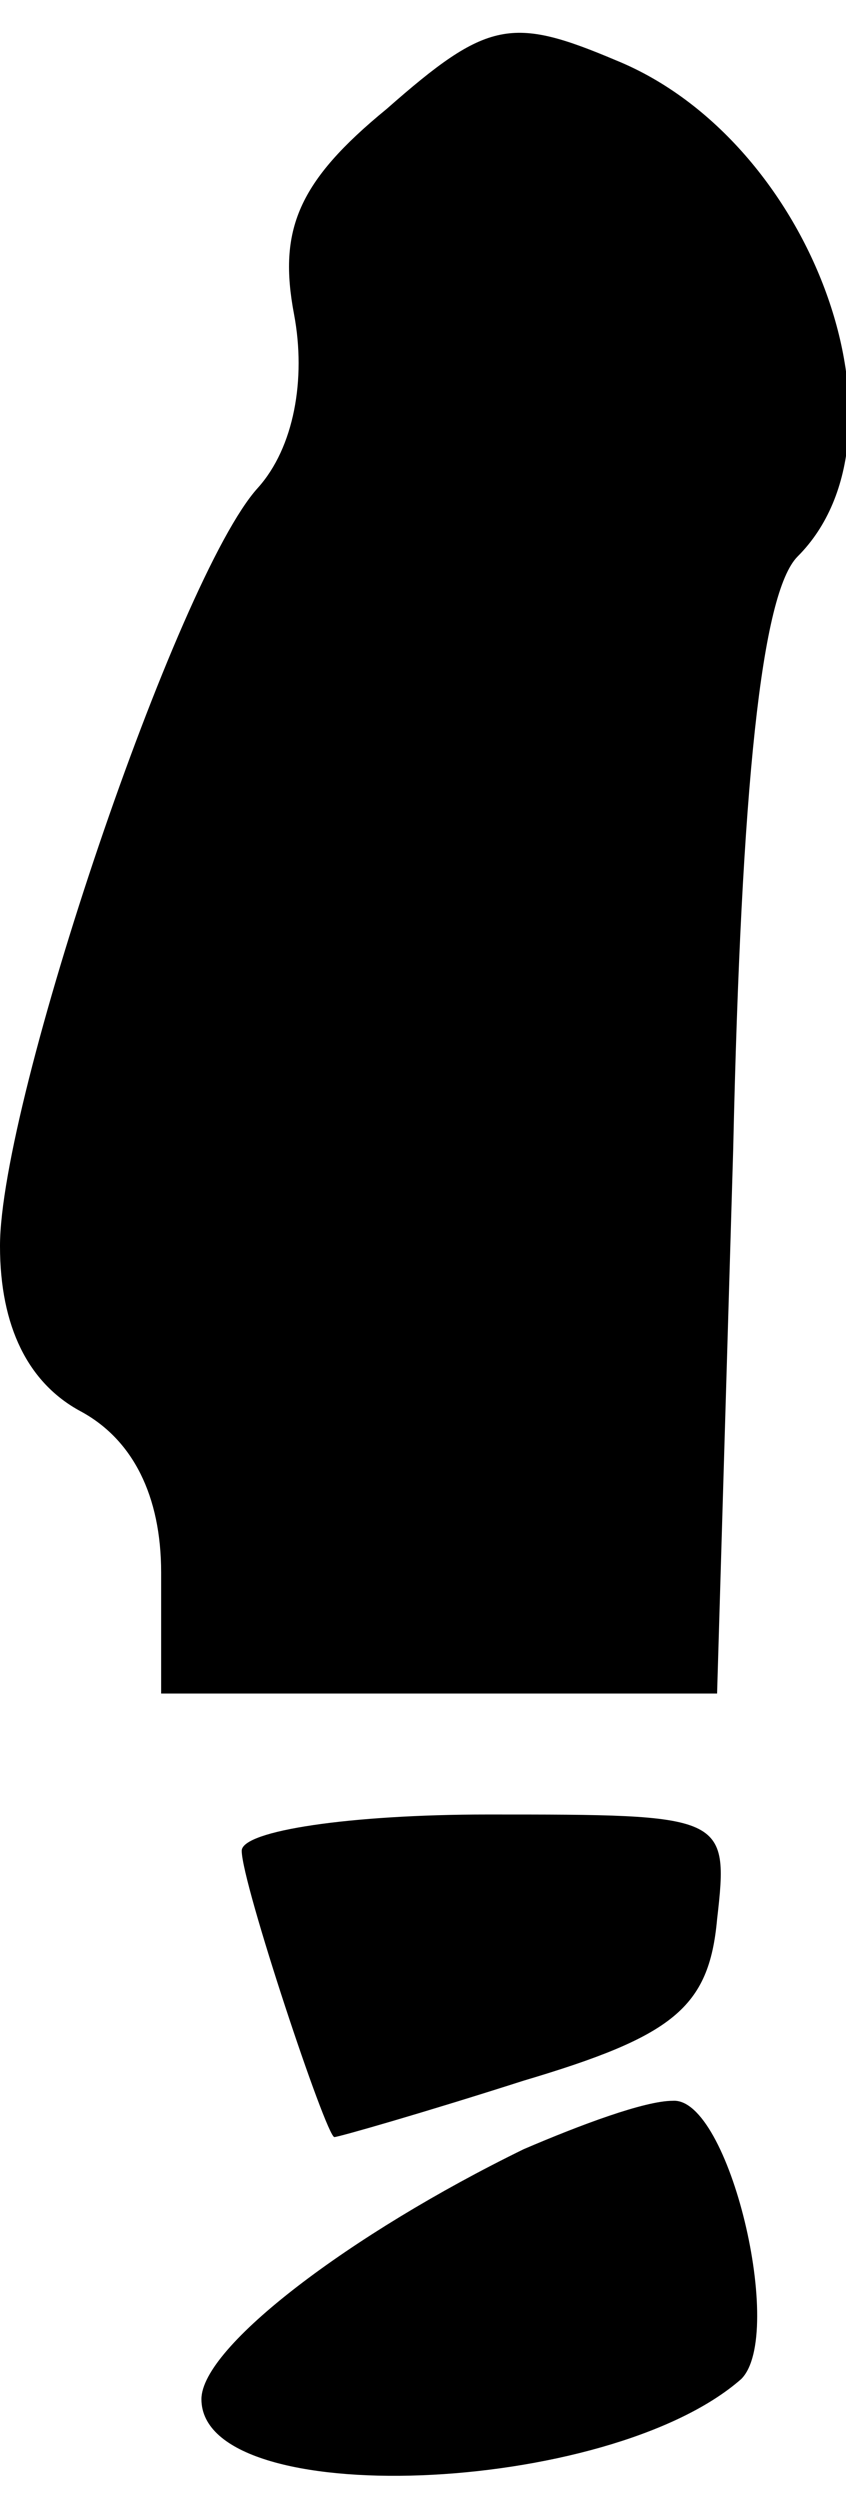 <?xml version="1.0" standalone="no"?>
<!DOCTYPE svg PUBLIC "-//W3C//DTD SVG 20010904//EN"
 "http://www.w3.org/TR/2001/REC-SVG-20010904/DTD/svg10.dtd">
<svg version="1.0" xmlns="http://www.w3.org/2000/svg"
 width="21pt" height="62pt" viewBox="0 0 21 62"
 preserveAspectRatio="xMidYMid meet">
<g transform="translate(0,62) scale(0.1,-0.1)"
fill="#000000" stroke="none">
<path fill="#000000" stroke="none" d="M96 593 c-22 -18 -27 -30 -23 -51 3
-16 0 -33 -9 -43 -20 -22 -64 -152 -64 -188 0 -20 7 -34 20 -41 13 -7 20 -21
20 -40 l0 -30 69 0 69 0 4 135 c2 90 7 138 16 147 30 30 4 103 -45 123 -26 11
-32 10 -57 -12z"/>
<path fill="#000000" stroke="none" d="M60 161 c0 -8 21 -71 23 -71 1 0 22 6
47 14 37 11 46 18 48 40 3 26 2 26 -57 26 -34 0 -61 -4 -61 -9z"/>
<path fill="#000000" stroke="none" d="M130 87 c-43 -21 -80 -49 -80 -62 0
-28 101 -24 134 5 11 11 -3 70 -17 69 -7 0 -23 -6 -37 -12z"/>
</g>
</svg>
